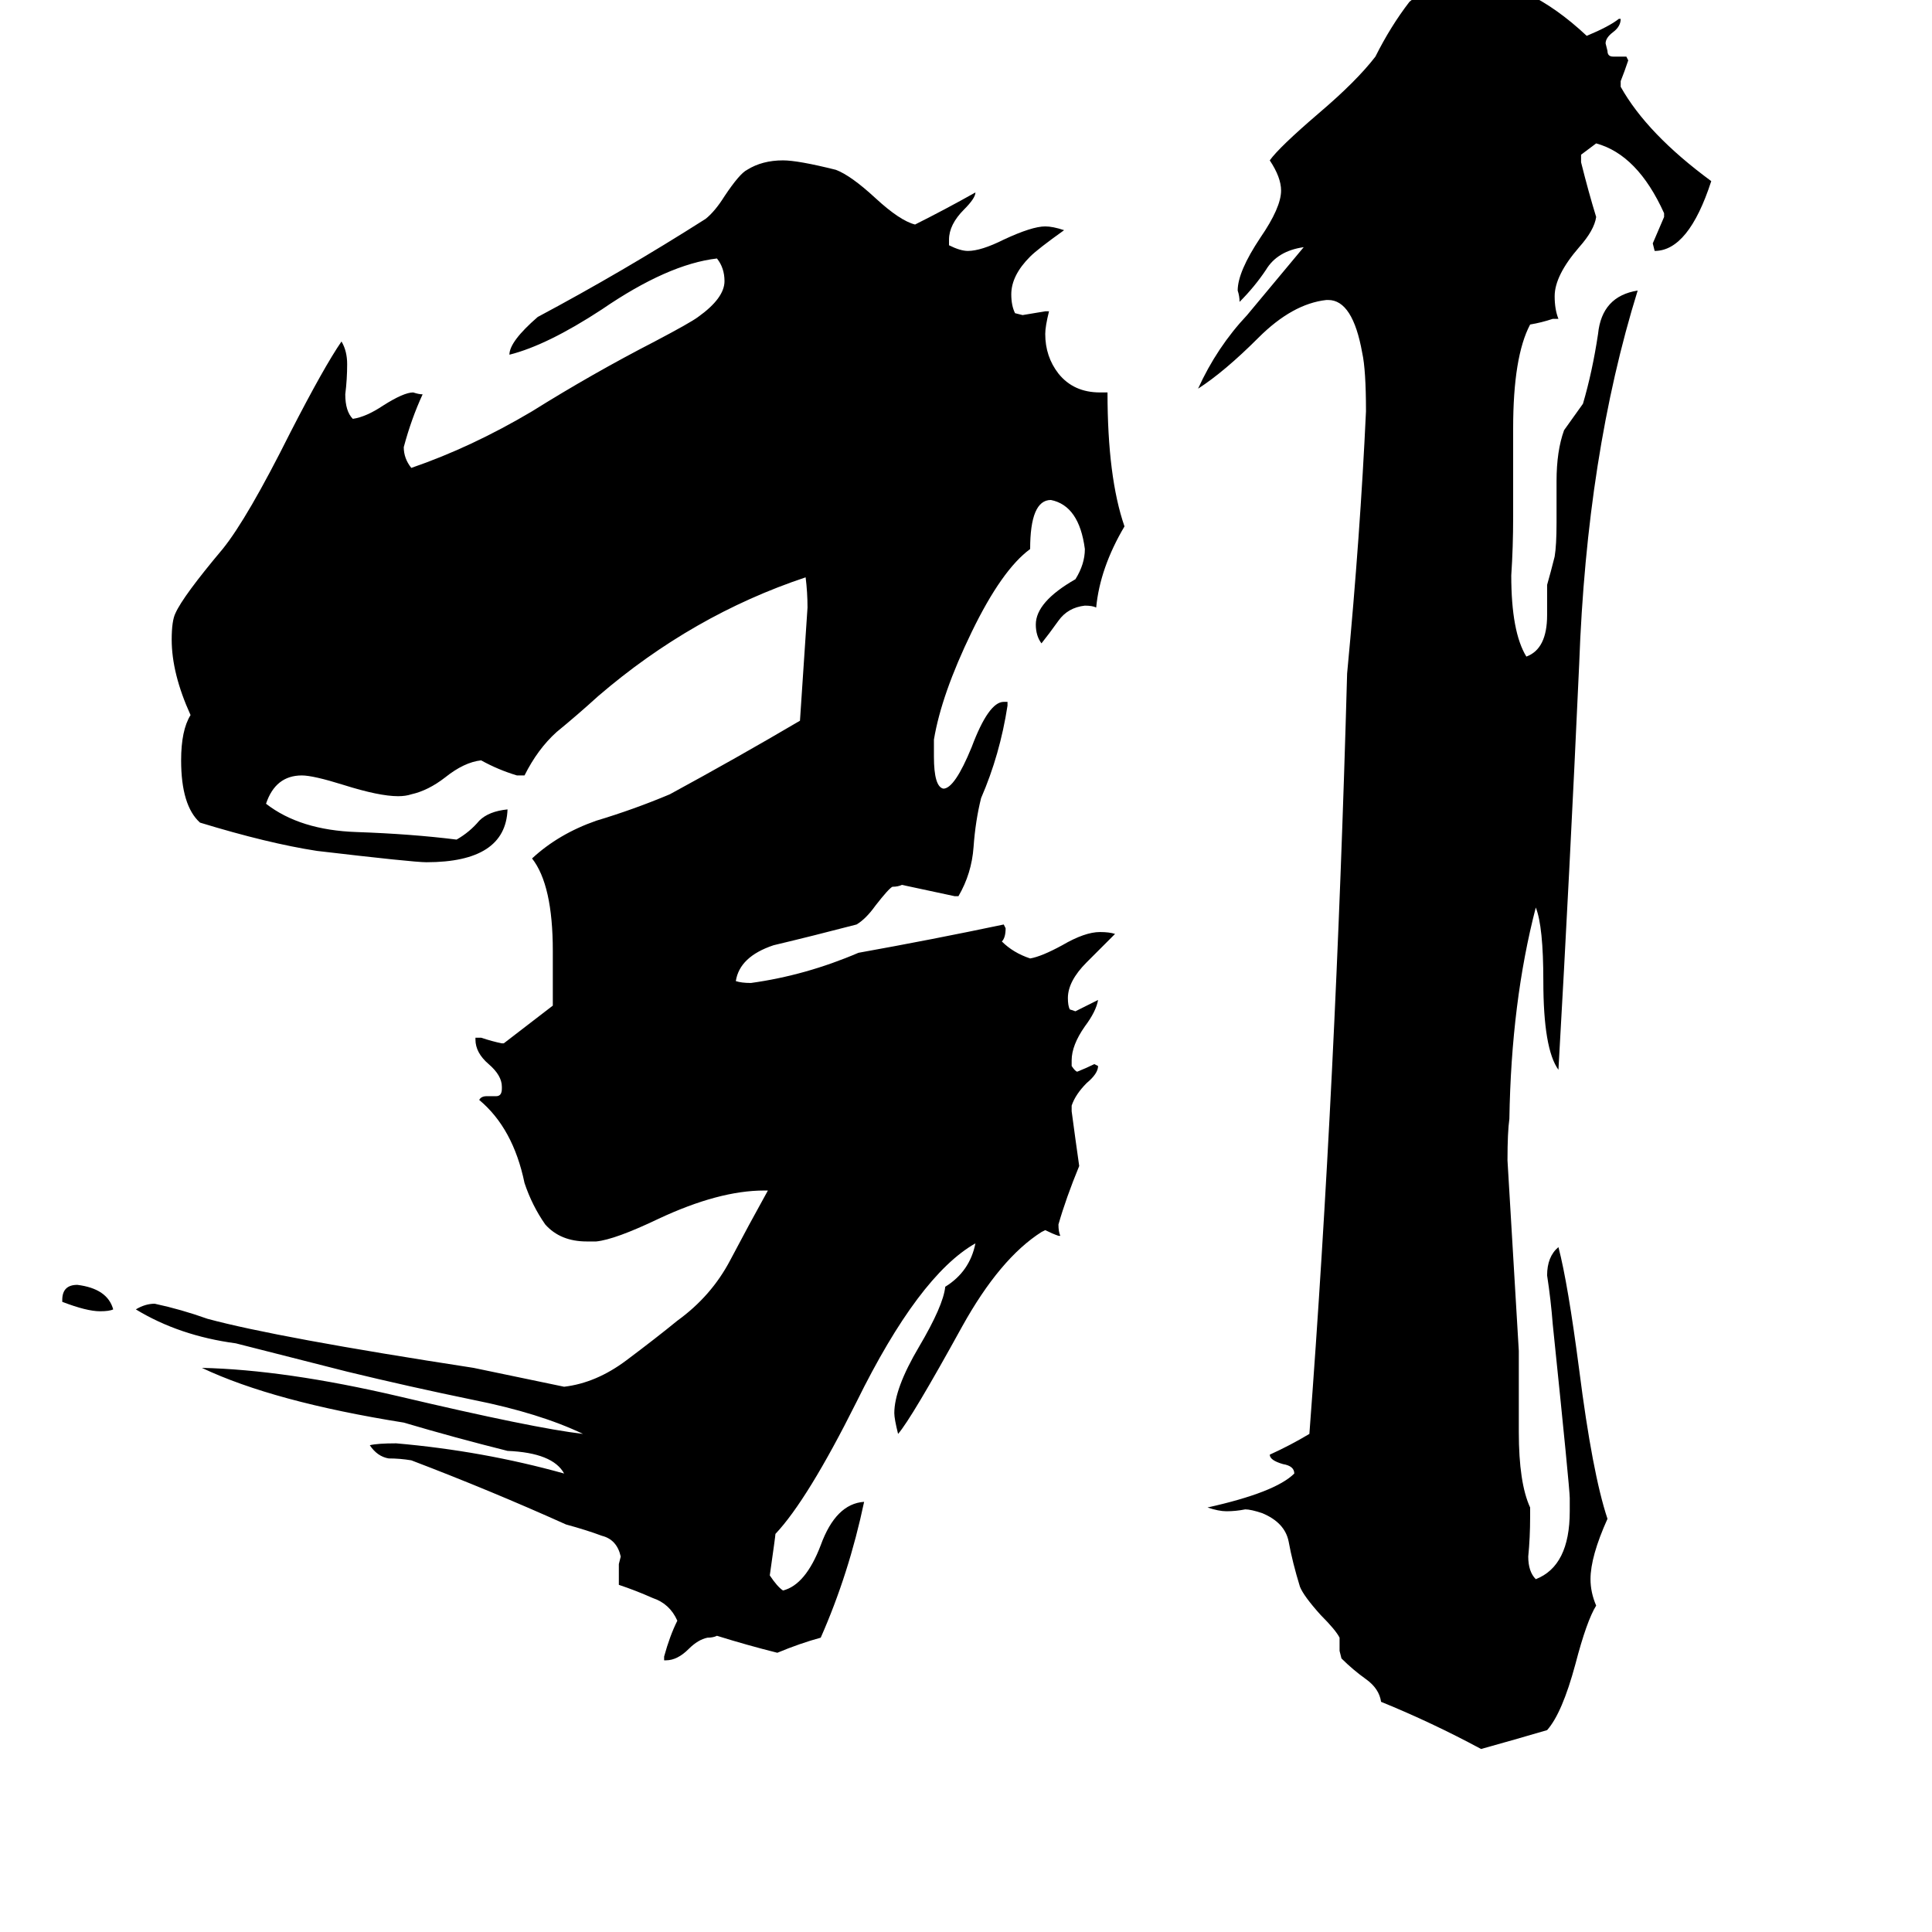 <svg xmlns="http://www.w3.org/2000/svg" viewBox="0 -800 1024 1024">
	<path fill="#000000" d="M33 -110V-111Q33 -119 41 -119Q57 -117 60 -106Q58 -105 53 -105Q46 -105 33 -110ZM832 1V-6Q832 -11 823 -98Q822 -111 820 -124Q820 -134 826 -139Q831 -120 837 -74Q844 -19 852 5Q843 25 843 37Q843 44 846 51Q841 59 835 82Q828 108 820 117Q803 122 785 127Q759 113 732 102Q731 95 724 90Q717 85 711 79L710 75V68Q708 64 700 56Q691 46 689 41Q685 28 683 17Q681 7 669 2Q663 0 660 0Q655 1 650 1Q646 1 640 -1Q676 -9 686 -19Q686 -23 680 -24Q673 -26 673 -29Q684 -34 694 -40Q708 -225 714 -443Q721 -517 724 -582Q724 -604 722 -613Q717 -641 704 -641H703Q685 -639 667 -621Q649 -603 635 -594Q645 -616 661 -633Q676 -651 691 -669Q677 -667 671 -657Q665 -648 657 -640Q657 -643 656 -646Q656 -656 668 -674Q679 -690 679 -699Q679 -706 673 -715Q678 -722 699 -740Q719 -757 729 -770Q737 -786 747 -799Q761 -811 778 -811Q809 -811 841 -781Q853 -786 858 -790H859Q859 -786 855 -783Q851 -780 851 -777L852 -773Q852 -770 855 -770H862L863 -768Q861 -762 859 -757V-754Q873 -729 907 -704Q895 -667 877 -667L876 -671Q879 -678 882 -685V-687Q868 -718 846 -724Q842 -721 838 -718V-714Q842 -698 846 -685Q845 -678 837 -669Q824 -654 824 -643Q824 -636 826 -631H823Q817 -629 811 -628Q802 -611 802 -573V-526Q802 -510 801 -495Q801 -465 809 -452Q820 -456 820 -474V-490Q822 -497 824 -505Q825 -511 825 -523V-545Q825 -561 829 -572Q834 -579 839 -586Q844 -603 847 -623Q849 -643 868 -646Q841 -559 837 -448Q832 -338 826 -233Q818 -244 818 -280Q818 -309 814 -319Q801 -269 800 -207Q799 -200 799 -185Q802 -134 805 -84V-41Q805 -14 811 -1V4Q811 15 810 25Q810 33 814 37Q832 30 832 1ZM353 80H352V78Q355 67 359 59Q355 50 346 47Q337 43 328 40V29L329 25Q327 16 319 14Q311 11 300 8Q260 -10 218 -26Q212 -27 206 -27Q200 -28 196 -34Q200 -35 210 -35Q256 -31 299 -19Q293 -30 269 -31Q241 -38 214 -46Q145 -57 107 -75Q151 -74 211 -60Q283 -43 309 -40Q286 -51 251 -58Q217 -65 184 -73L125 -88Q95 -92 72 -106Q77 -109 82 -109Q96 -106 110 -101Q147 -91 251 -75Q275 -70 299 -65Q316 -67 332 -79Q348 -91 359 -100Q377 -113 387 -132Q397 -151 407 -169H405Q381 -169 349 -154Q326 -143 316 -142H311Q297 -142 289 -151Q282 -161 278 -173Q272 -202 254 -217Q255 -219 258 -219H263Q266 -219 266 -223V-224Q266 -230 259 -236Q252 -242 252 -249V-250H255Q261 -248 266 -247H267Q280 -257 293 -267V-296Q293 -331 282 -345Q296 -358 316 -365Q336 -371 355 -379Q390 -398 424 -418Q426 -448 428 -478Q428 -486 427 -494Q367 -474 317 -431Q306 -421 295 -412Q285 -403 278 -389H274Q264 -392 255 -397Q246 -396 236 -388Q227 -381 218 -379Q215 -378 211 -378Q201 -378 182 -384Q166 -389 160 -389Q146 -389 141 -374Q159 -360 189 -359Q218 -358 242 -355Q249 -359 254 -365Q259 -370 269 -371Q268 -343 226 -343Q219 -343 168 -349Q142 -353 106 -364Q96 -373 96 -397Q96 -413 101 -421Q91 -443 91 -461Q91 -471 93 -475Q97 -484 118 -509Q131 -525 154 -571Q172 -606 181 -619Q184 -614 184 -607Q184 -599 183 -591Q183 -582 187 -578Q194 -579 203 -585Q214 -592 219 -592Q222 -591 224 -591Q218 -578 214 -563Q214 -557 218 -552Q250 -563 282 -582Q314 -602 347 -619Q366 -629 370 -632Q384 -642 384 -651Q384 -658 380 -663Q354 -660 319 -636Q290 -617 270 -612Q270 -619 285 -632Q330 -656 374 -684Q379 -688 384 -696Q392 -708 396 -710Q404 -715 415 -715Q423 -715 443 -710Q451 -707 464 -695Q477 -683 485 -681Q501 -689 517 -698Q517 -695 511 -689Q503 -681 503 -673V-670Q509 -667 513 -667Q520 -667 532 -673Q547 -680 554 -680Q558 -680 564 -678Q550 -668 546 -664Q536 -654 536 -644Q536 -638 538 -634L542 -633Q548 -634 554 -635H556Q554 -627 554 -623Q554 -611 561 -602Q569 -592 583 -592H587Q587 -547 596 -521Q583 -499 581 -478Q579 -479 575 -479Q566 -478 561 -471Q556 -464 552 -459Q549 -463 549 -469Q549 -481 570 -493Q575 -501 575 -509Q572 -532 557 -535Q546 -535 546 -509Q531 -498 515 -465Q499 -432 495 -408V-399Q495 -383 500 -382Q506 -382 515 -404Q524 -428 532 -428H534V-426Q530 -400 520 -377Q517 -365 516 -351Q515 -337 508 -325H506Q492 -328 478 -331Q476 -330 473 -330Q471 -329 464 -320Q459 -313 454 -310Q431 -304 410 -299Q392 -293 390 -280Q393 -279 398 -279Q427 -283 455 -295Q494 -302 532 -310L533 -308Q533 -303 531 -301Q537 -295 546 -292Q552 -293 563 -299Q575 -306 583 -306Q588 -306 591 -305Q590 -304 576 -290Q566 -280 566 -271Q566 -267 567 -265L570 -264Q576 -267 582 -270Q581 -264 575 -256Q568 -246 568 -238V-235Q570 -232 571 -232Q576 -234 580 -236L582 -235Q582 -231 576 -226Q570 -220 568 -214V-211Q570 -196 572 -182Q565 -165 561 -151Q561 -147 562 -145H561Q558 -146 554 -148L552 -147Q530 -133 510 -97Q483 -48 476 -40Q474 -48 474 -51Q474 -64 487 -86Q500 -108 501 -118Q514 -126 517 -141Q487 -124 454 -57Q428 -5 411 13Q411 14 408 35Q412 41 415 43Q427 40 435 19Q443 -3 458 -4Q450 34 435 68Q424 71 412 76Q396 72 380 67Q378 68 375 68Q370 69 365 74Q359 80 353 80Z"/>
</svg>